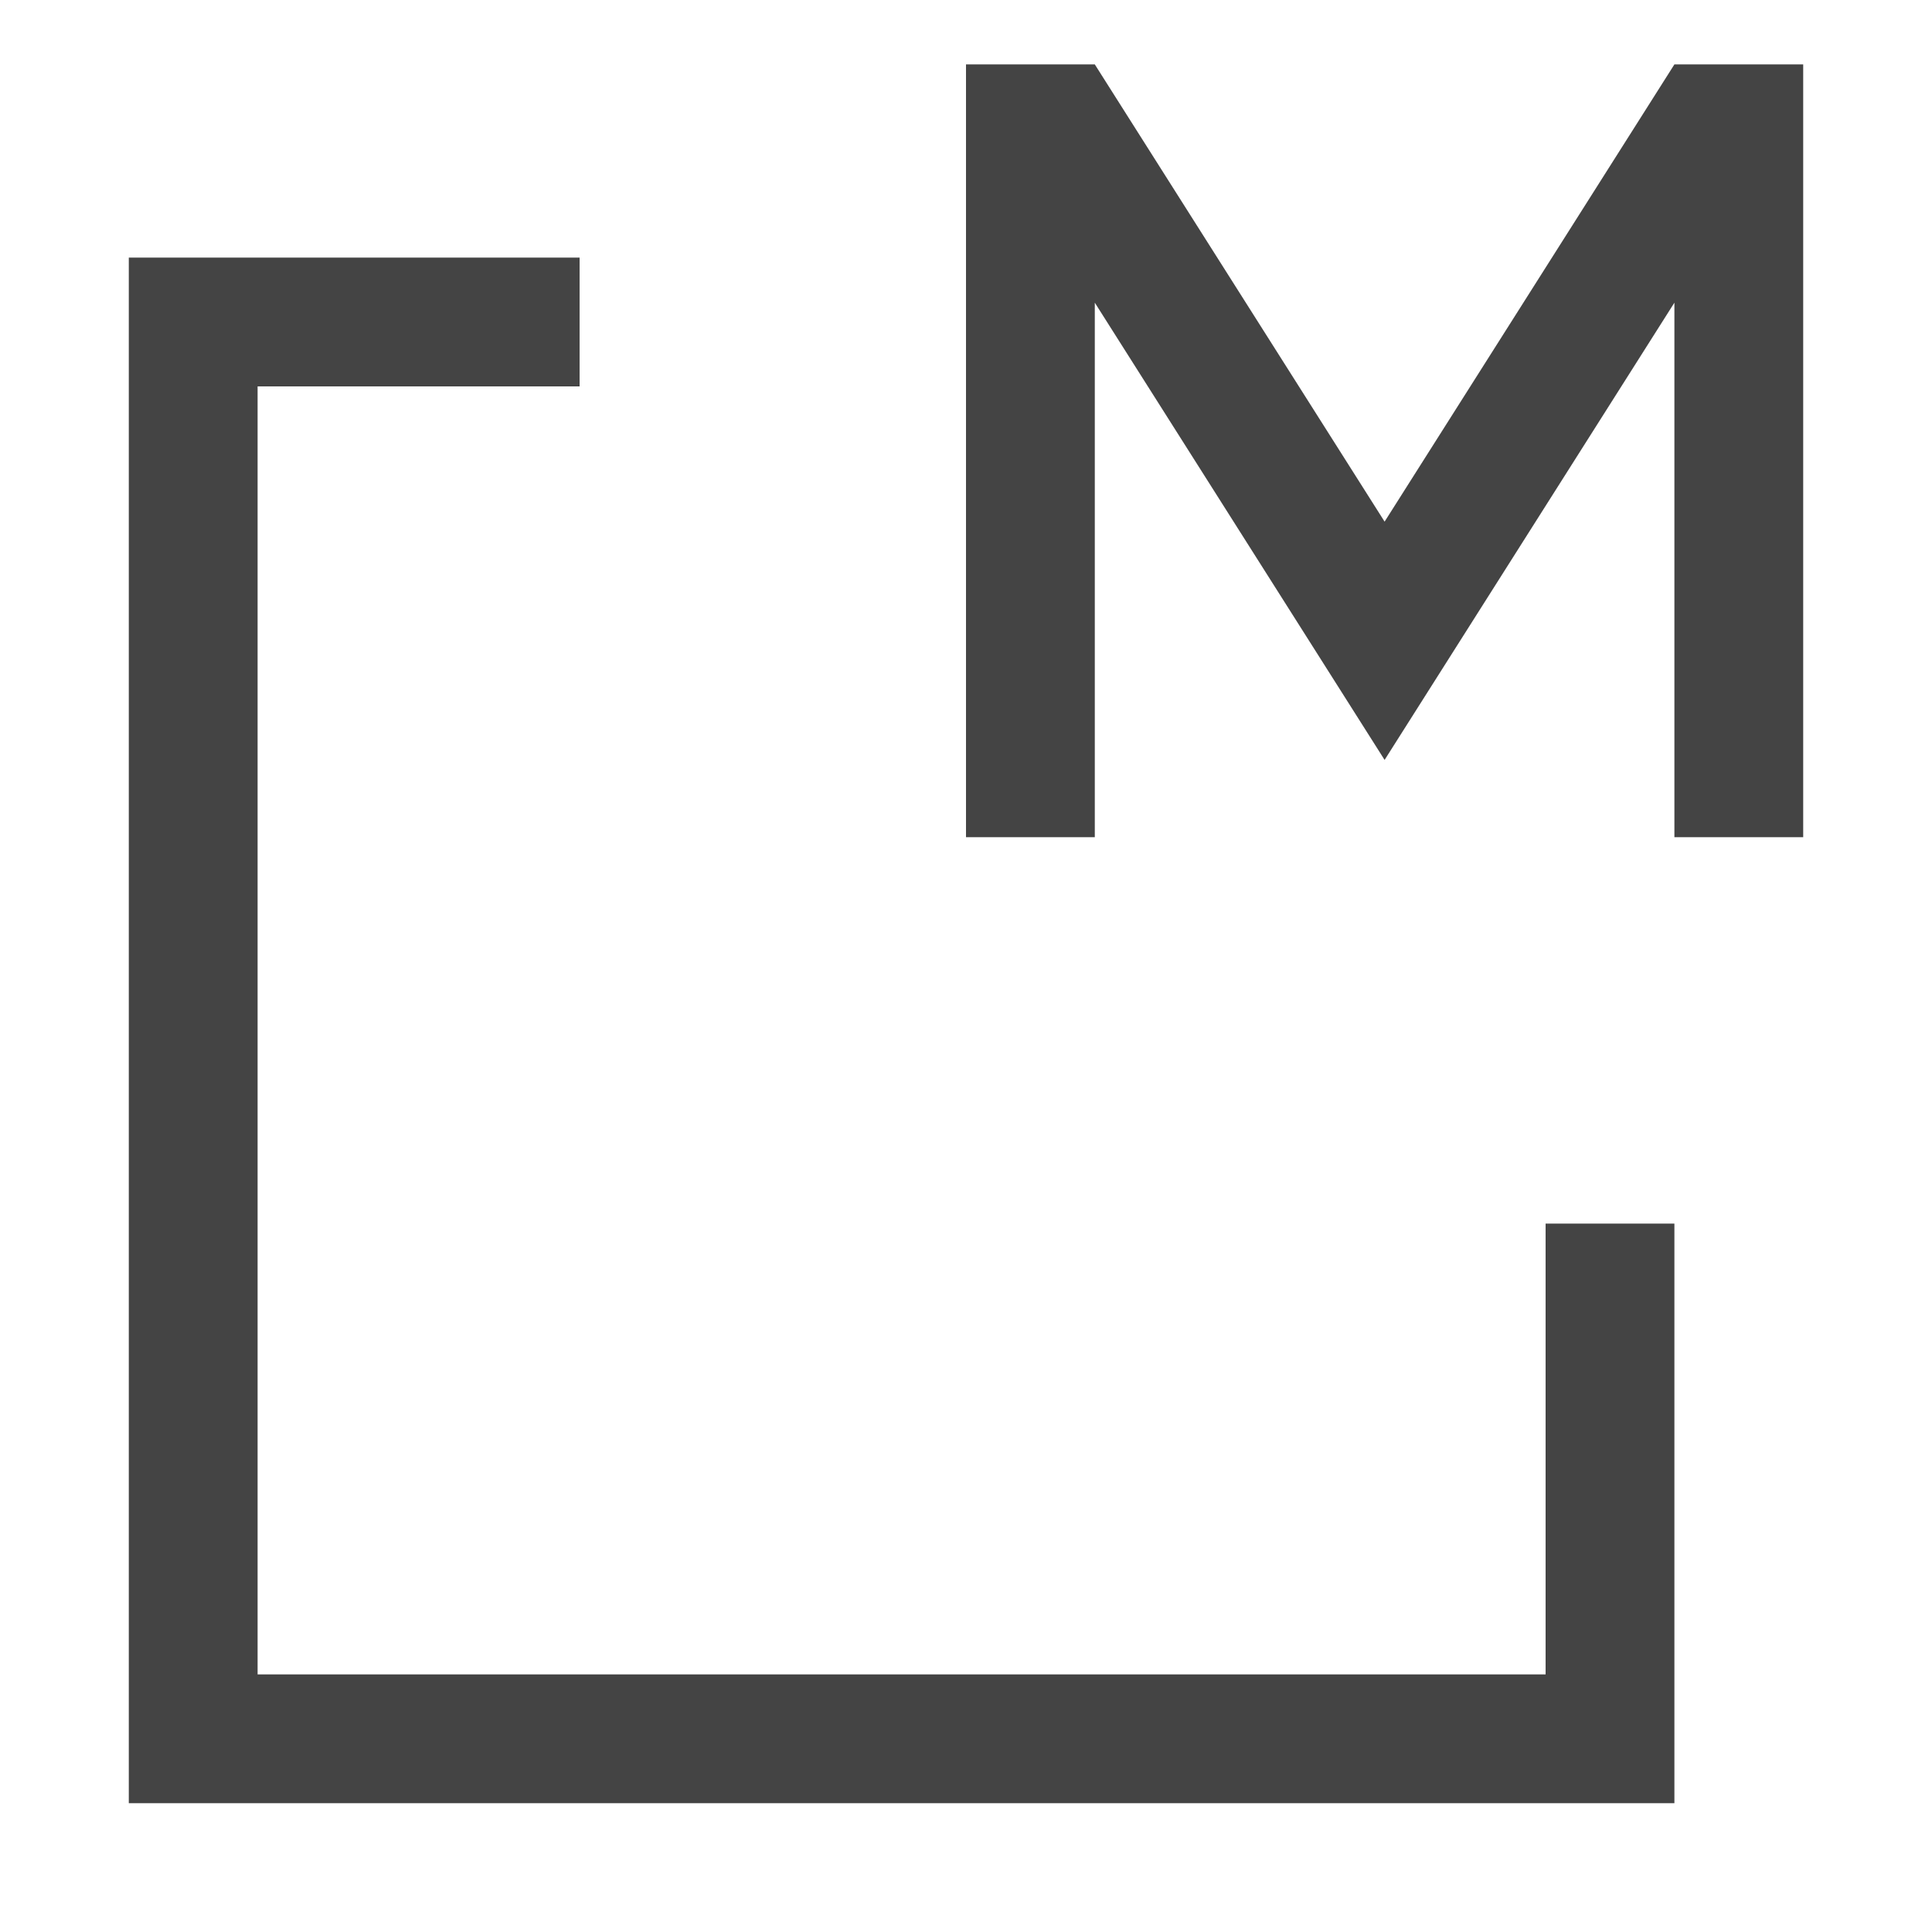 <svg width="30" height="30" viewBox="0 0 30 30" xmlns="http://www.w3.org/2000/svg">
    <polygon fill="#444" points="28 1 28 13 26 13 26 4.7 21.5 11.8 17 4.7 17 13 15 13 15 1 17 1 21.5 8.1 26 1 28 1" />
    <polyline fill="none" stroke="#444" stroke-width="2" points="25 19 25 27 3 27 3 5 9 5" />
</svg>
